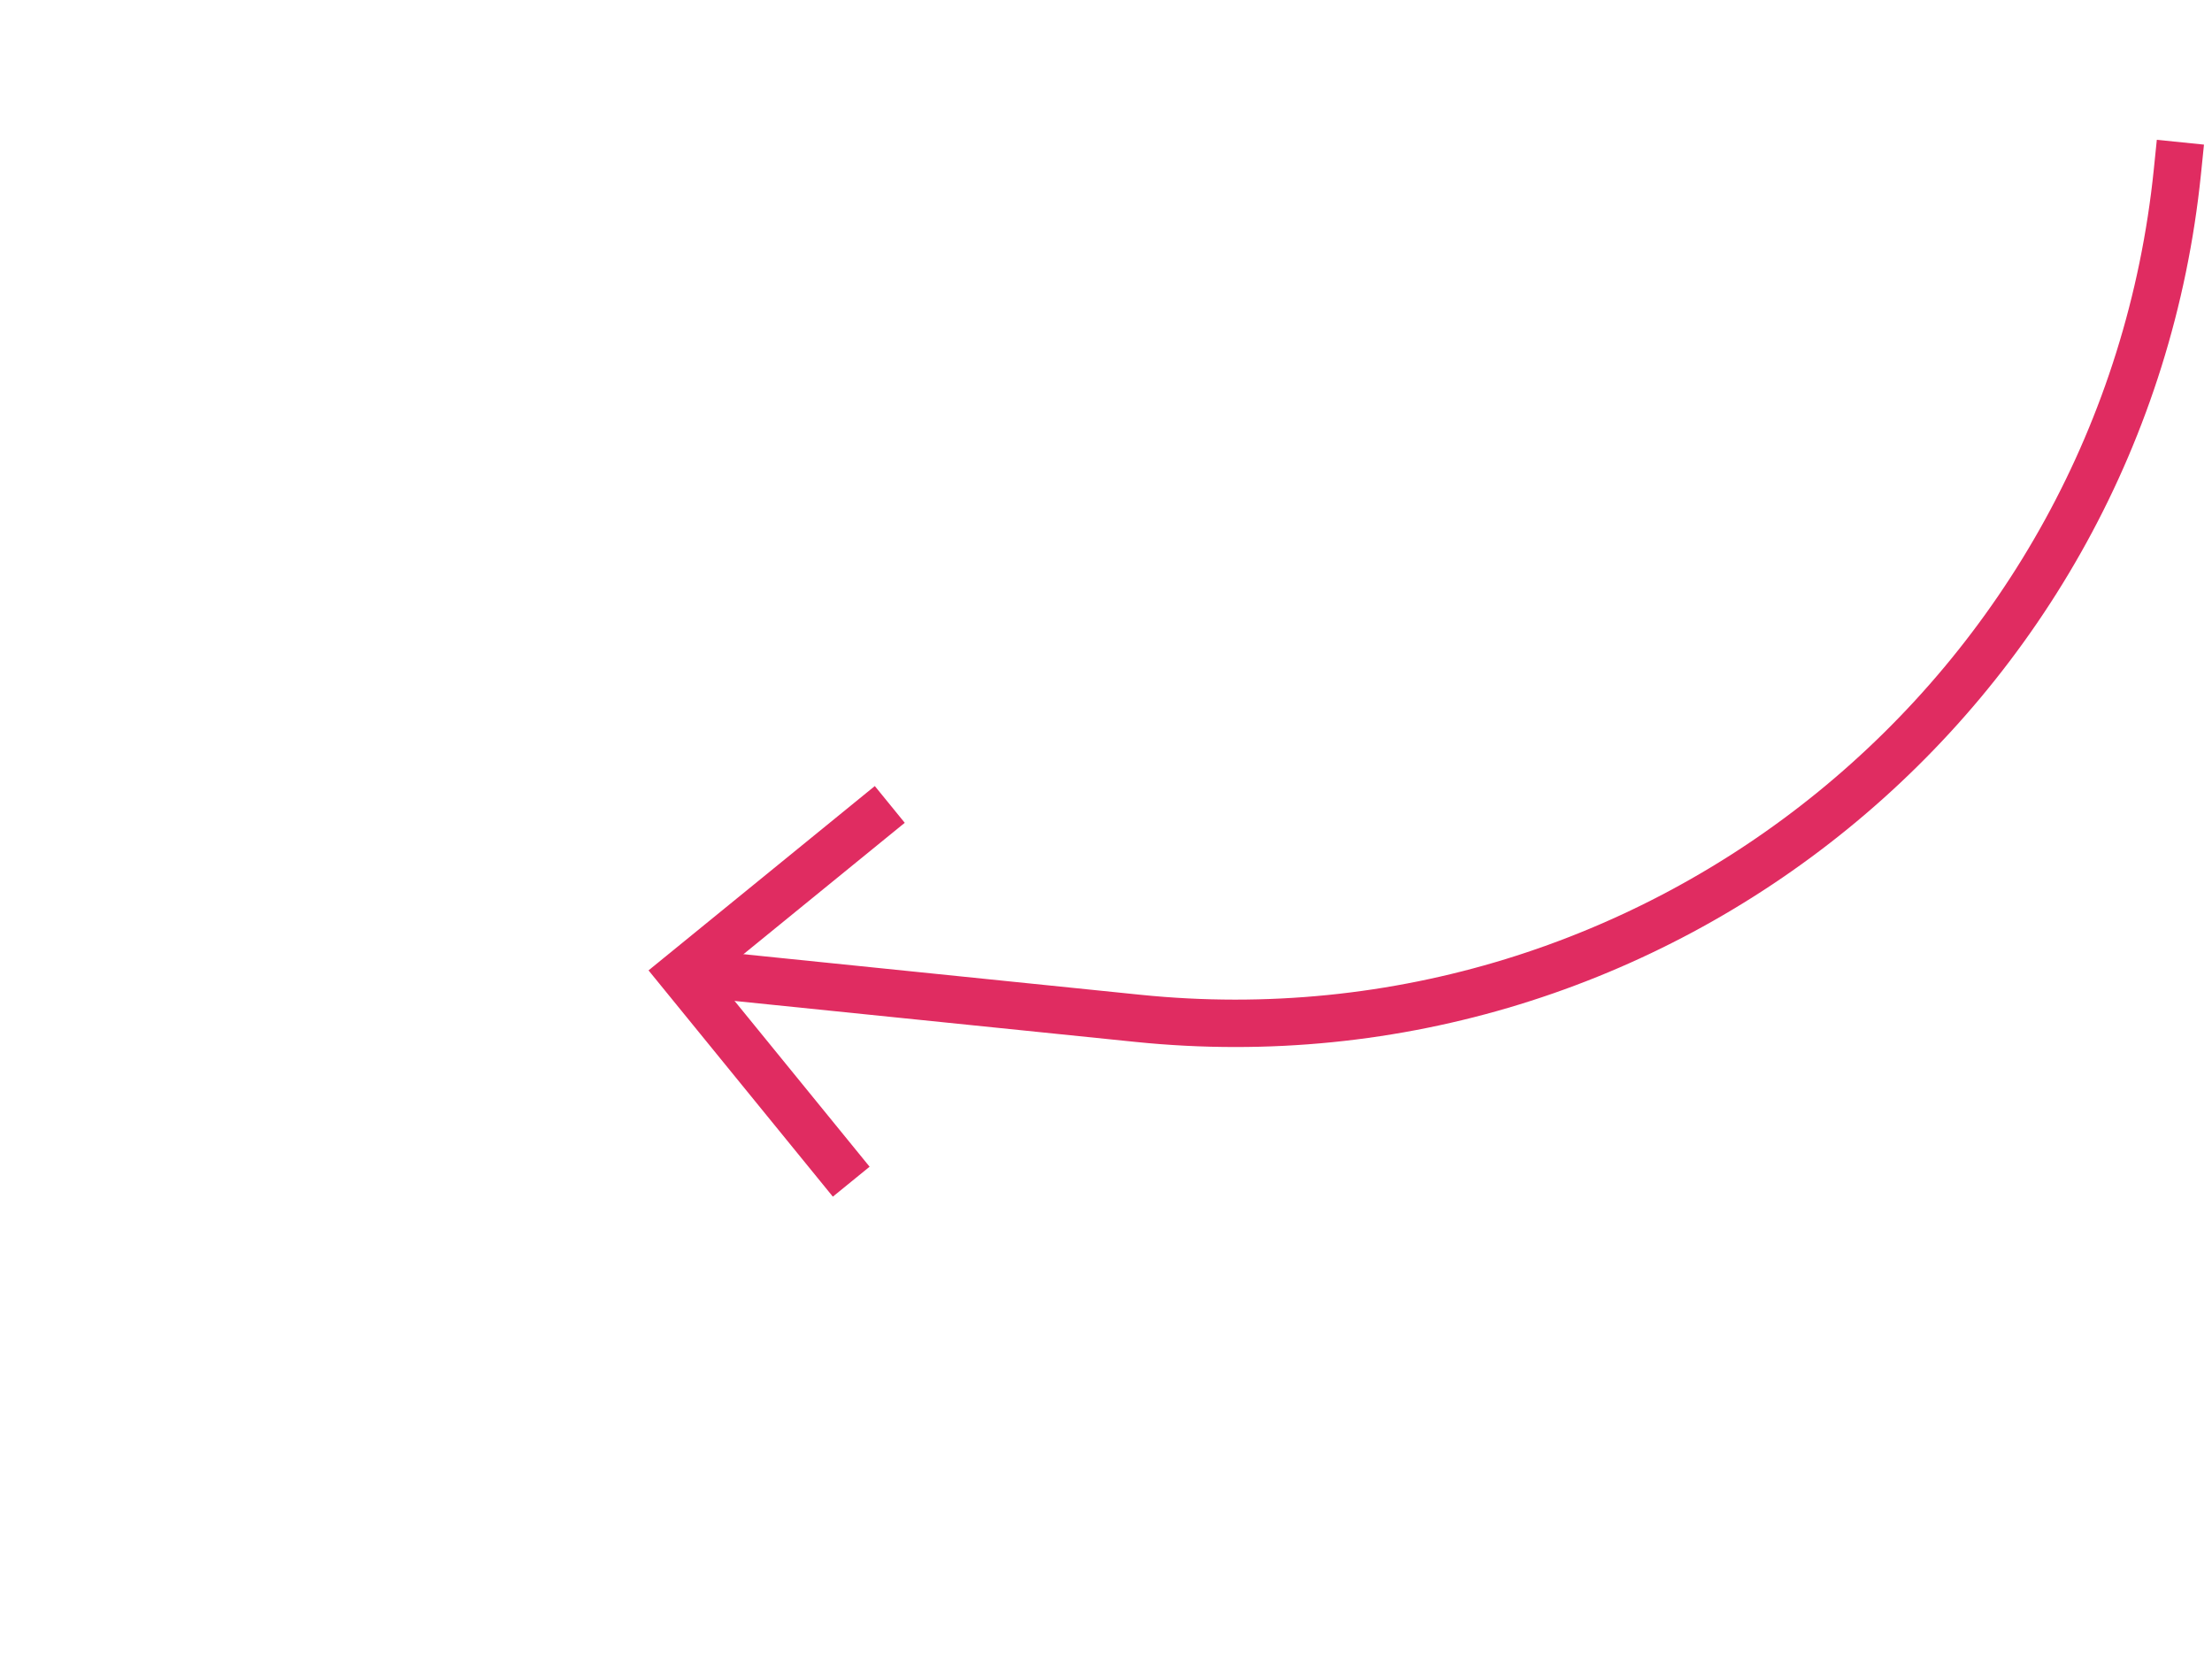 <svg width="140" height="106" viewBox="0 0 140 106" fill="none" xmlns="http://www.w3.org/2000/svg">
<path d="M138 9L137.81 10.861C134.44 43.827 104.985 67.819 72.02 64.449L44 61.585" stroke="#E02C61" stroke-width="3"/>
<path d="M56.315 50.911L43.157 61.629L53.875 74.787" stroke="#E02C61" stroke-width="3"/>
</svg>
